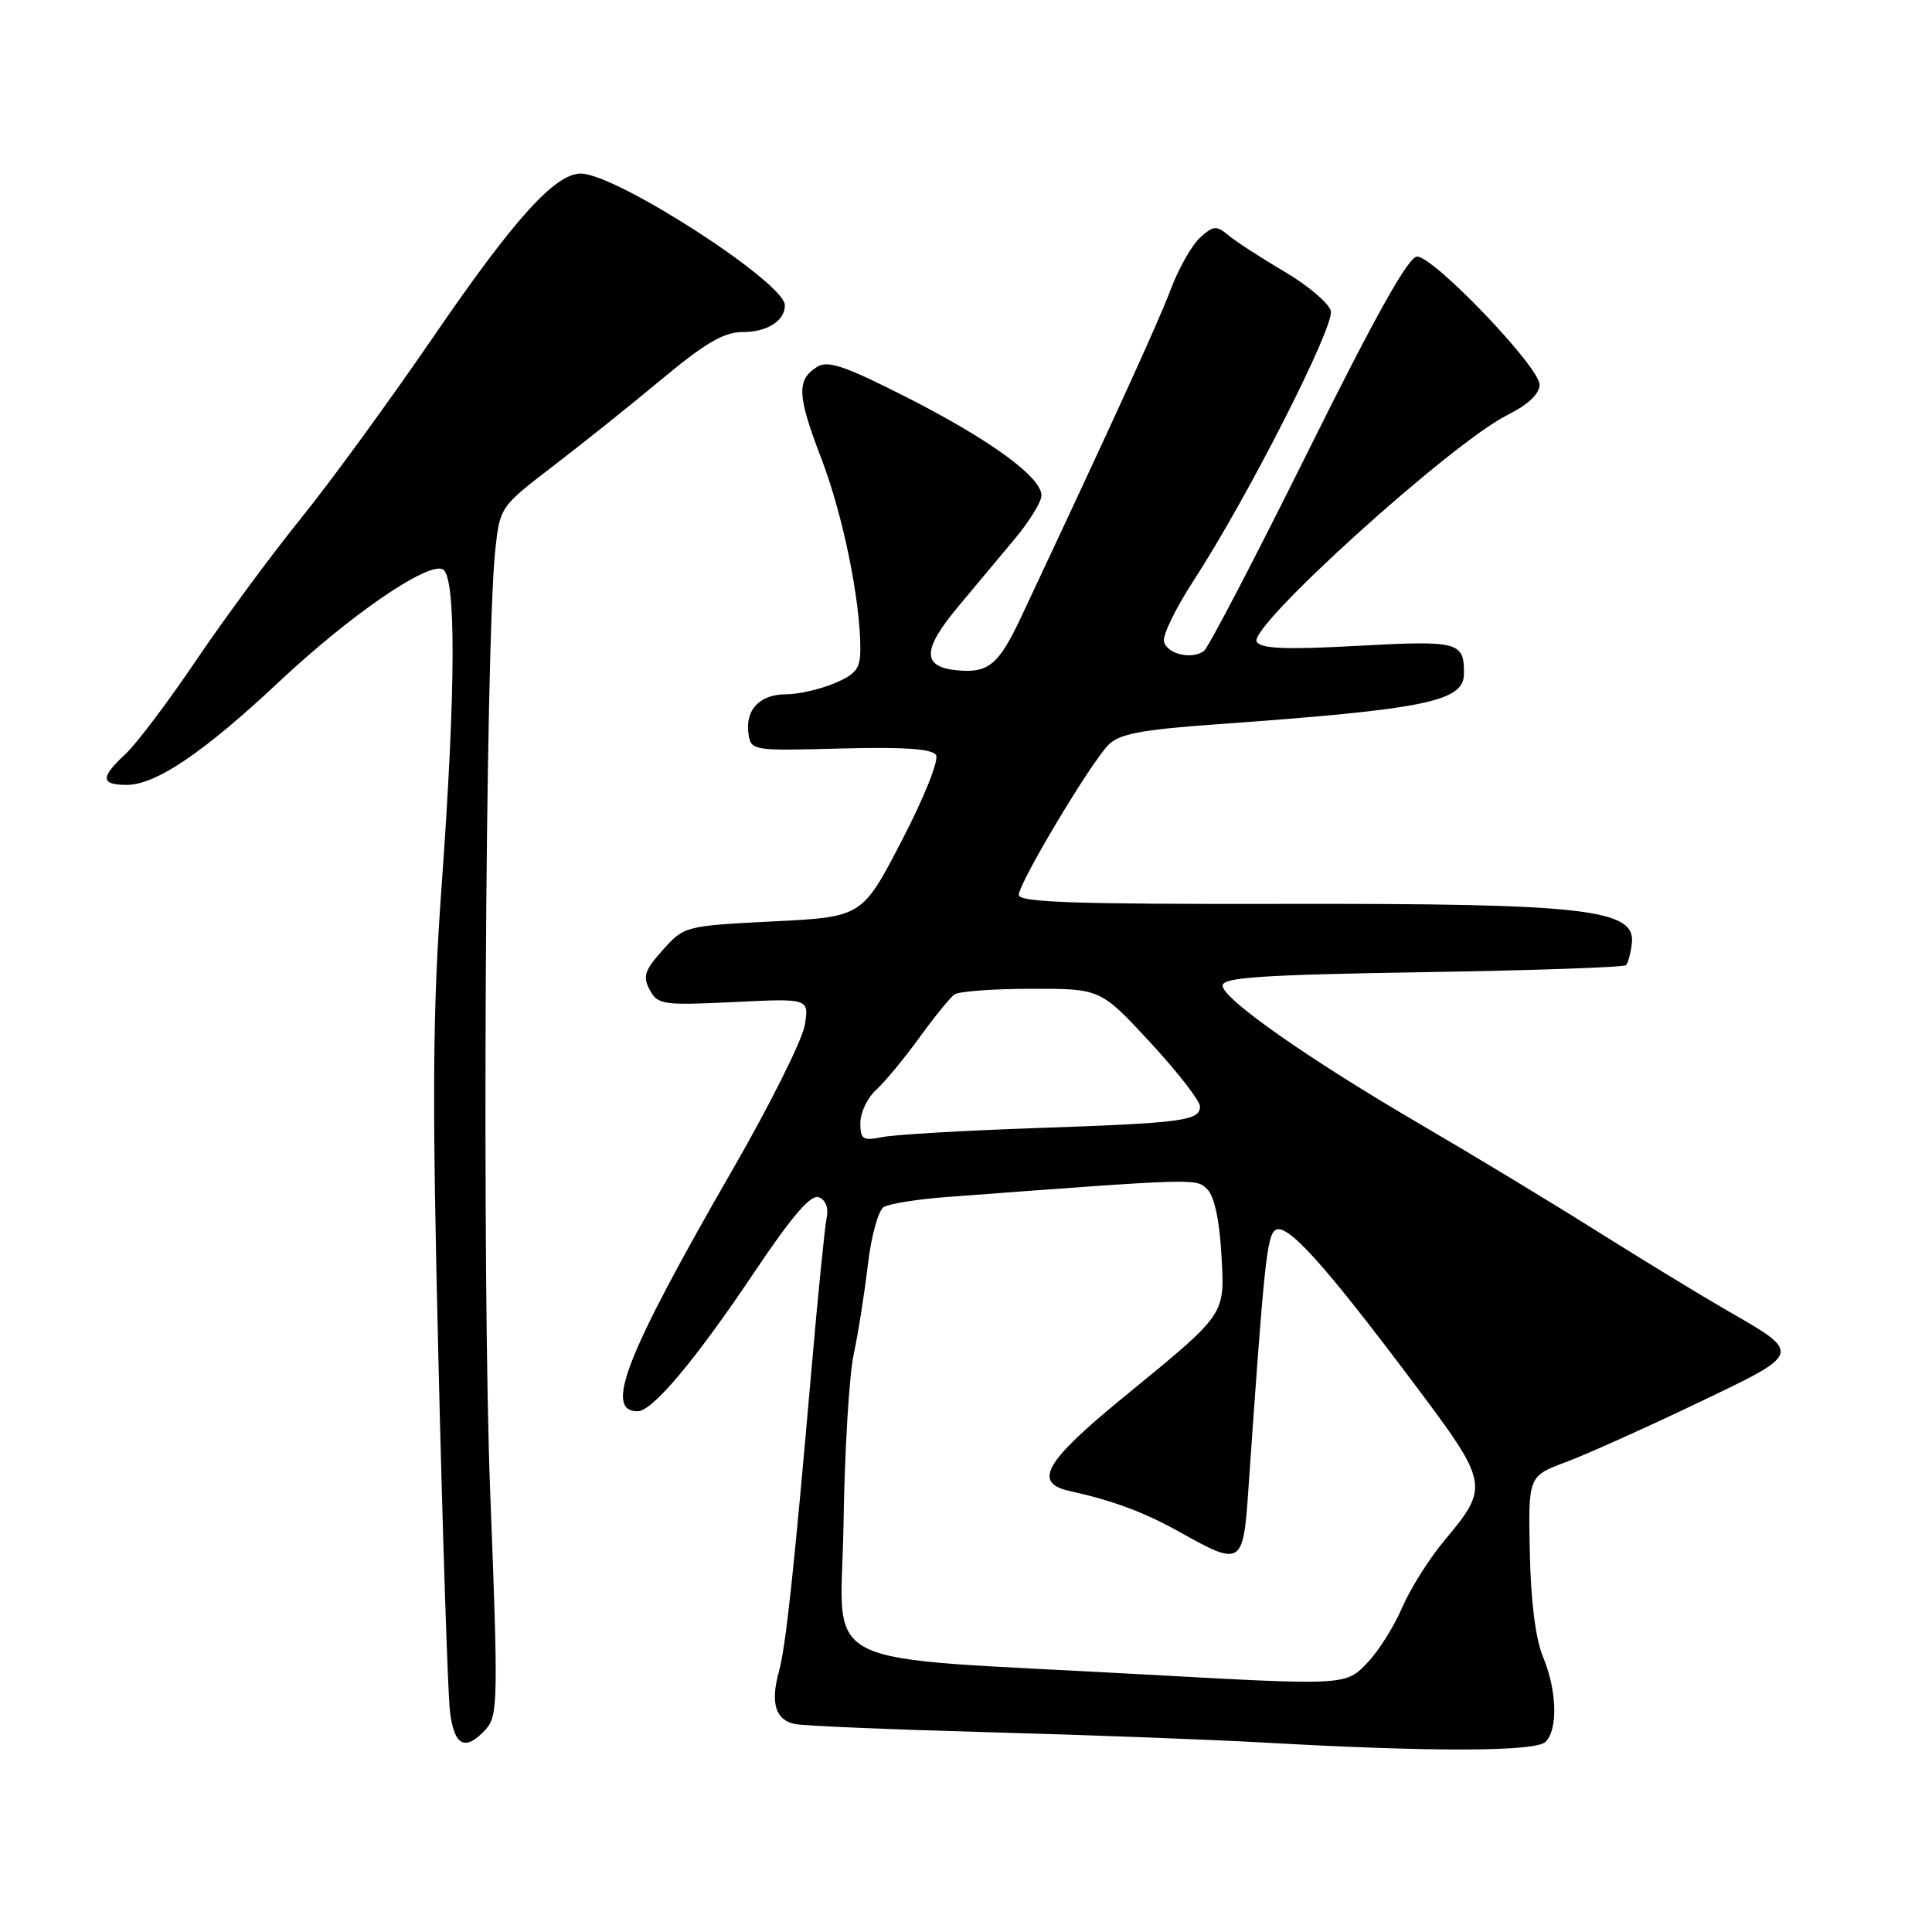 <?xml version="1.0" encoding="UTF-8" standalone="no"?>
<!DOCTYPE svg PUBLIC "-//W3C//DTD SVG 1.1//EN" "http://www.w3.org/Graphics/SVG/1.1/DTD/svg11.dtd" >
<svg xmlns="http://www.w3.org/2000/svg" xmlns:xlink="http://www.w3.org/1999/xlink" version="1.1" viewBox="0 0 256 256">
 <g >
 <path fill="currentColor"
d=" M 204.80 230.80 C 206.46 229.14 206.30 223.96 204.46 219.55 C 203.47 217.20 202.84 212.16 202.71 205.73 C 202.50 195.60 202.50 195.60 207.50 193.73 C 210.25 192.70 218.07 189.19 224.88 185.93 C 238.97 179.20 238.90 179.42 228.65 173.53 C 225.27 171.58 217.55 166.87 211.50 163.07 C 205.45 159.26 195.10 153.00 188.50 149.15 C 173.46 140.38 162.00 132.36 162.00 130.60 C 162.00 129.51 167.14 129.17 188.47 128.82 C 203.03 128.59 215.17 128.17 215.45 127.89 C 215.73 127.61 216.08 126.30 216.23 124.99 C 216.74 120.46 210.07 119.70 170.25 119.77 C 142.56 119.82 135.00 119.57 135.00 118.58 C 135.00 116.98 144.49 101.11 146.89 98.68 C 148.32 97.24 151.24 96.69 161.09 95.98 C 188.80 94.00 193.94 92.96 193.98 89.33 C 194.04 85.05 193.31 84.85 180.01 85.57 C 170.35 86.10 167.10 85.97 166.52 85.03 C 165.33 83.11 192.36 58.67 199.74 54.99 C 202.50 53.61 204.00 52.19 204.00 50.97 C 204.00 48.63 190.00 34.00 187.77 34.00 C 186.63 34.00 182.25 41.82 173.35 59.75 C 166.32 73.91 160.10 85.84 159.53 86.26 C 157.89 87.46 154.55 86.64 154.23 84.96 C 154.07 84.11 155.83 80.51 158.14 76.96 C 165.23 66.08 176.87 43.21 176.34 41.19 C 176.07 40.17 173.30 37.82 170.18 35.98 C 167.05 34.14 163.71 31.97 162.75 31.16 C 161.20 29.86 160.77 29.89 159.02 31.48 C 157.93 32.47 156.17 35.57 155.11 38.39 C 153.48 42.71 147.73 55.32 135.36 81.65 C 132.35 88.08 130.98 89.22 126.82 88.82 C 122.14 88.37 122.18 86.10 126.97 80.37 C 129.21 77.69 132.60 73.62 134.52 71.33 C 136.43 69.04 138.00 66.48 138.00 65.65 C 138.00 63.23 131.26 58.31 120.27 52.71 C 111.97 48.49 109.70 47.71 108.27 48.61 C 105.53 50.33 105.62 52.39 108.83 60.75 C 111.69 68.21 114.00 79.49 114.00 85.99 C 114.00 88.60 113.44 89.34 110.53 90.55 C 108.62 91.35 105.75 92.00 104.15 92.00 C 100.68 92.00 98.73 94.04 99.17 97.19 C 99.50 99.47 99.63 99.50 111.40 99.18 C 119.80 98.96 123.52 99.22 124.03 100.05 C 124.44 100.72 122.45 105.69 119.50 111.37 C 114.24 121.50 114.24 121.50 102.45 122.09 C 90.77 122.68 90.64 122.72 87.82 125.88 C 85.41 128.57 85.14 129.40 86.09 131.16 C 87.14 133.13 87.83 133.23 97.21 132.78 C 107.21 132.29 107.21 132.29 106.64 135.83 C 106.32 137.78 102.03 146.38 97.09 154.95 C 82.93 179.53 79.99 187.00 84.49 187.00 C 86.45 187.00 92.12 180.25 99.92 168.62 C 104.94 161.14 107.44 158.23 108.49 158.64 C 109.40 158.98 109.81 160.05 109.54 161.35 C 109.29 162.53 108.38 171.60 107.52 181.50 C 105.18 208.39 104.12 218.17 103.21 221.50 C 102.06 225.65 102.76 227.92 105.32 228.44 C 106.52 228.69 118.07 229.17 131.00 229.53 C 143.93 229.88 160.35 230.50 167.50 230.90 C 189.71 232.16 203.48 232.12 204.80 230.80 Z  M 64.40 229.11 C 65.98 227.36 66.02 225.11 64.96 197.86 C 63.84 169.35 64.29 85.32 65.63 72.83 C 66.24 67.21 66.30 67.12 73.20 61.83 C 77.03 58.90 83.55 53.69 87.68 50.25 C 93.45 45.44 95.93 44.00 98.39 44.00 C 101.66 44.00 104.00 42.52 104.00 40.45 C 104.00 37.44 81.63 23.00 76.96 23.00 C 73.55 23.00 68.12 29.01 57.42 44.64 C 51.62 53.11 43.70 63.97 39.81 68.77 C 35.93 73.57 29.71 82.00 25.99 87.50 C 22.28 93.00 18.06 98.59 16.62 99.92 C 13.27 103.03 13.31 104.00 16.80 104.00 C 20.66 104.00 26.96 99.73 37.00 90.32 C 46.33 81.56 56.46 74.58 58.62 75.41 C 60.46 76.11 60.42 91.03 58.51 117.50 C 57.32 133.93 57.24 145.08 58.09 180.00 C 58.65 203.38 59.34 224.41 59.62 226.75 C 60.17 231.40 61.66 232.14 64.40 229.11 Z  M 151.00 221.84 C 107.05 219.41 111.47 221.64 111.77 202.00 C 111.91 192.38 112.52 182.25 113.11 179.50 C 113.70 176.75 114.55 171.40 114.99 167.62 C 115.43 163.84 116.38 160.38 117.10 159.94 C 117.82 159.50 121.57 158.90 125.45 158.61 C 158.85 156.11 158.46 156.12 159.97 157.58 C 160.89 158.48 161.58 161.63 161.83 166.05 C 162.30 174.38 162.69 173.82 148.75 185.24 C 138.41 193.71 136.83 196.48 141.75 197.57 C 147.61 198.87 151.69 200.40 156.58 203.15 C 164.40 207.53 164.73 207.33 165.39 197.75 C 167.50 167.21 167.87 163.70 169.02 162.98 C 170.56 162.04 175.49 167.51 187.35 183.31 C 197.33 196.61 197.39 196.95 191.37 204.15 C 189.37 206.54 186.86 210.53 185.80 213.00 C 184.74 215.47 182.69 218.74 181.25 220.25 C 178.27 223.38 178.52 223.36 151.00 221.84 Z  M 114.00 148.78 C 114.00 147.42 114.94 145.46 116.09 144.42 C 117.23 143.38 119.80 140.28 121.80 137.52 C 123.80 134.76 125.90 132.17 126.47 131.77 C 127.04 131.36 131.62 131.02 136.66 131.02 C 145.81 131.00 145.81 131.00 152.41 138.12 C 156.03 142.04 159.00 145.86 159.00 146.60 C 159.00 148.51 156.80 148.80 137.17 149.48 C 127.64 149.81 118.53 150.34 116.92 150.67 C 114.32 151.19 114.00 150.98 114.00 148.78 Z "/>
</g>
</svg>